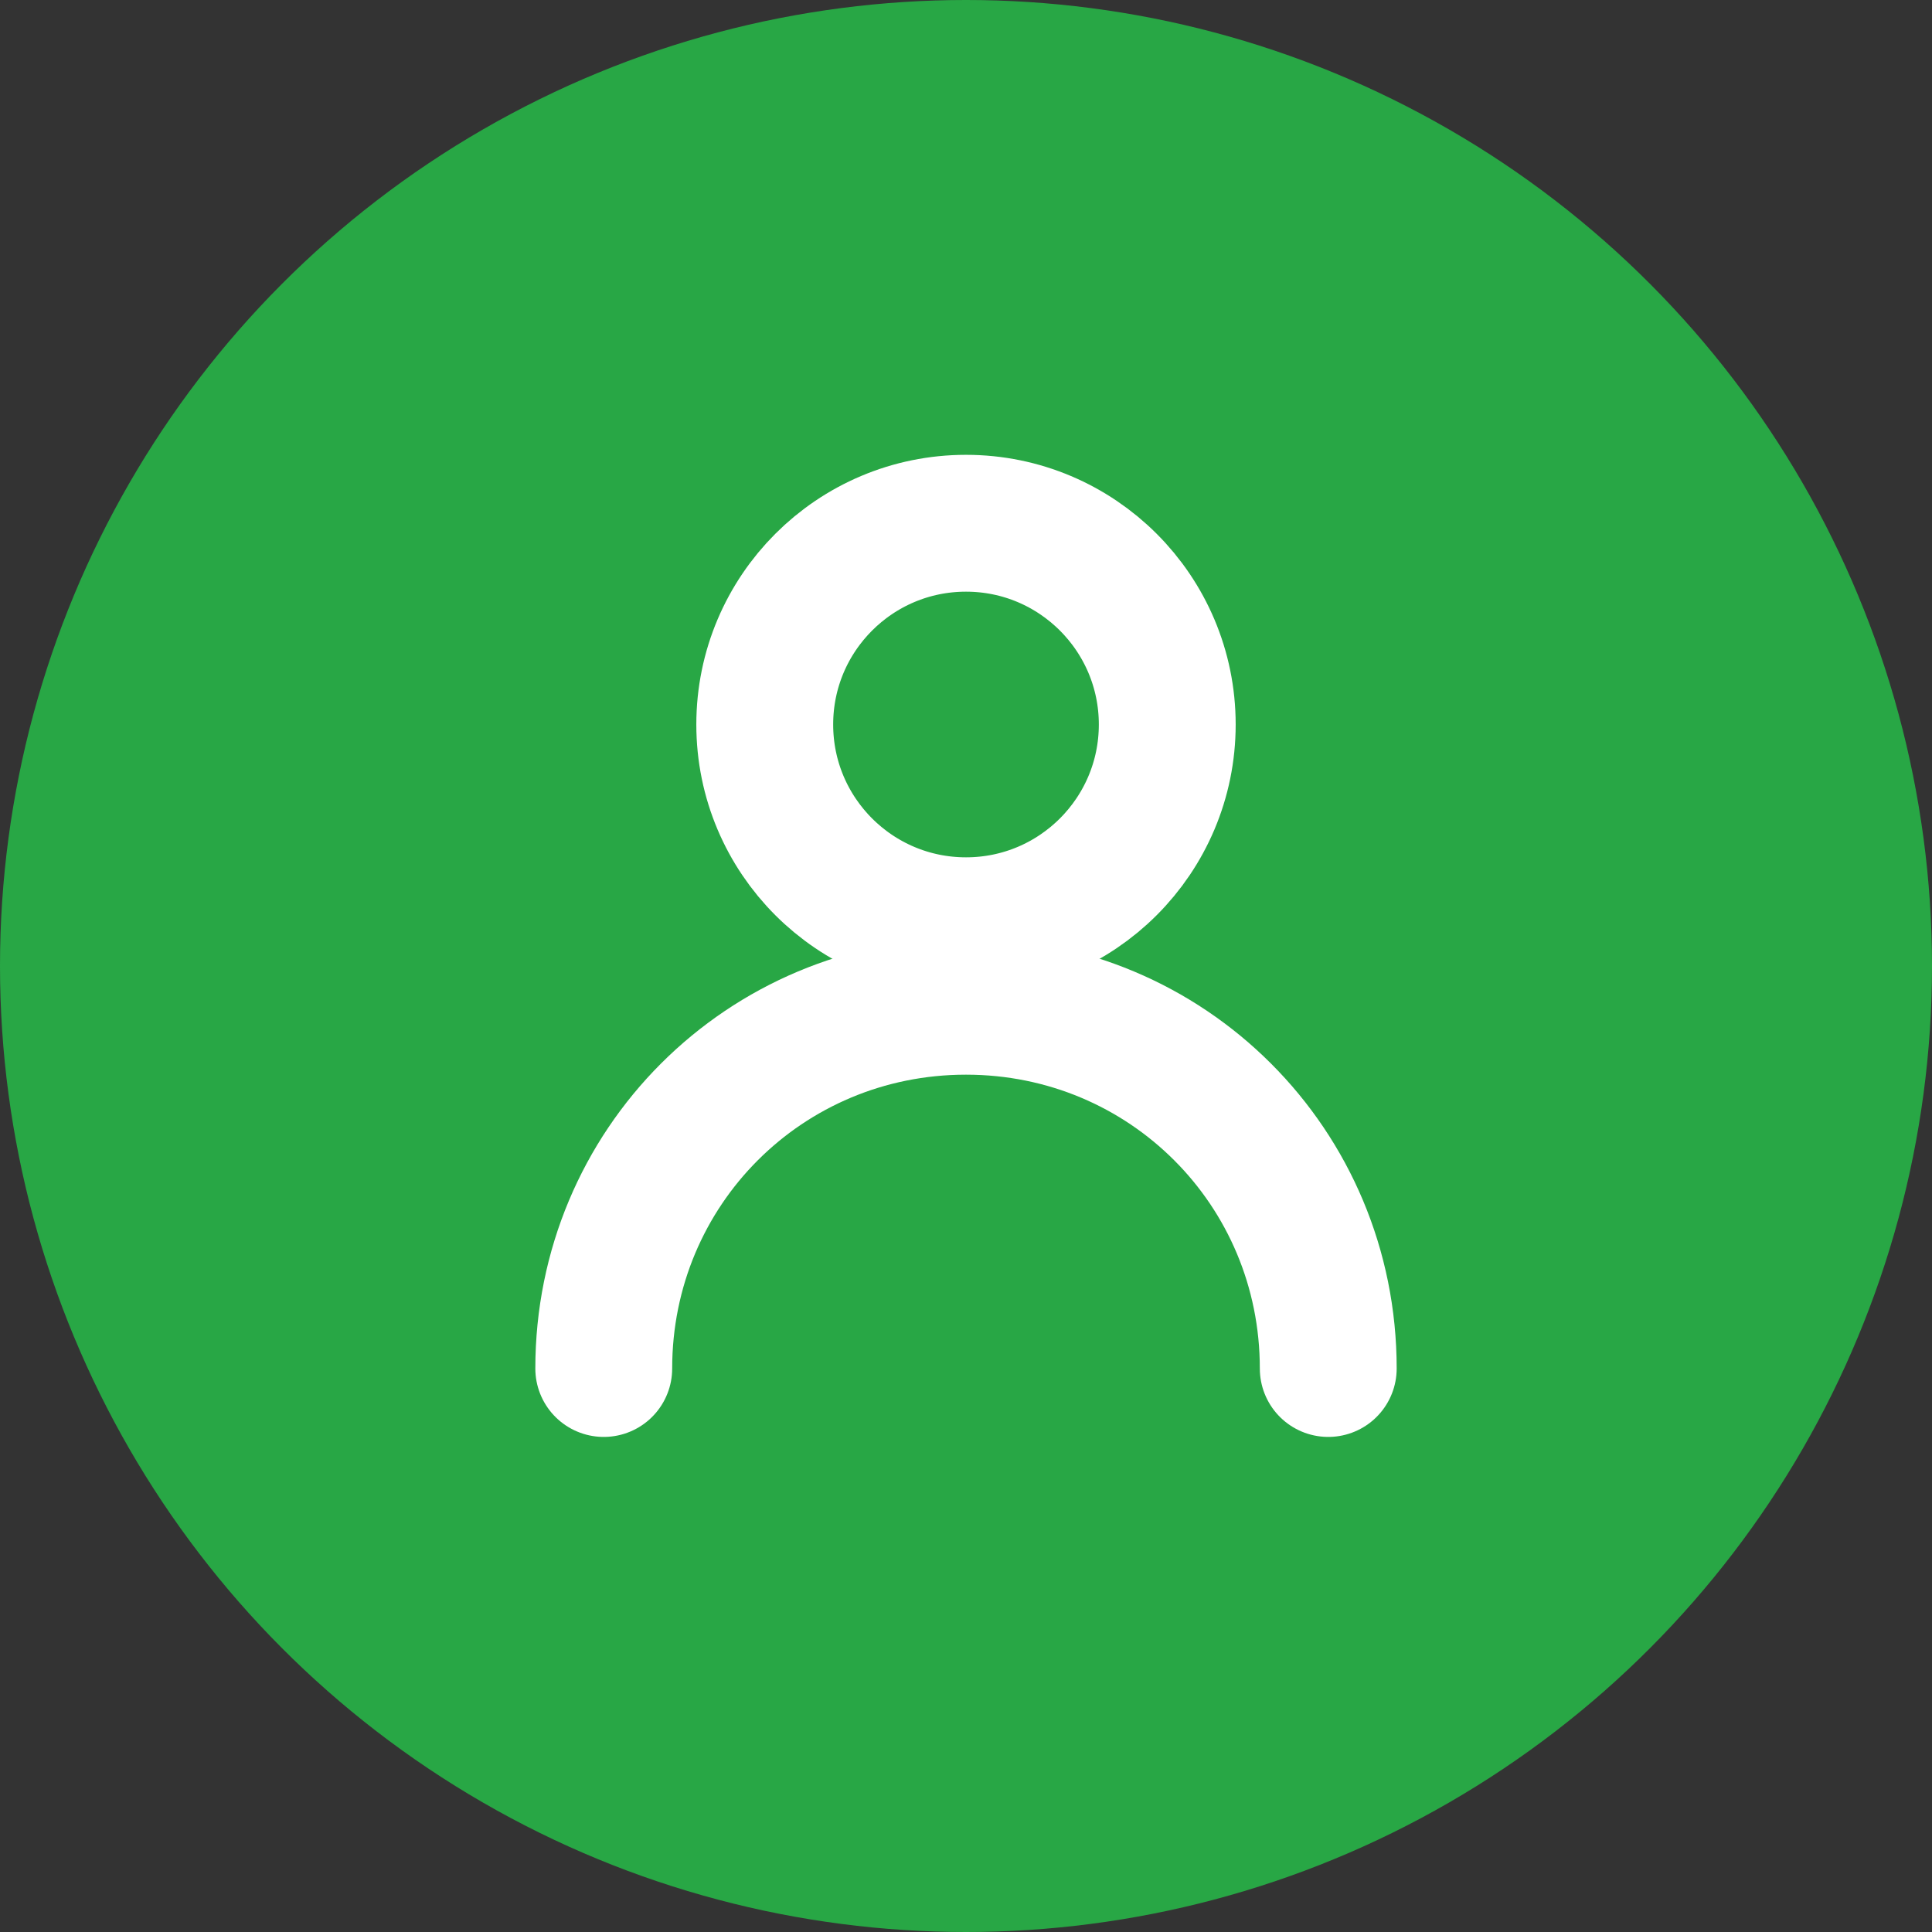 <svg xmlns="http://www.w3.org/2000/svg" width="24" height="24"
    viewBox="0 0 24 24" fill="none" aria-hidden="true" role="img">
    <rect x="0" y="0" width="24" height="24" fill="#333333" stroke="none"/>
    <!-- Background circle -->
    <circle cx="12" cy="12" r="12" fill="#28A745"/>

    <!-- User head -->
    <circle cx="12" cy="9" r="2.5" stroke="white" stroke-width="1.7"/>

    <!-- User shoulders -->
    <path d="M7.5 17c0-2.5 2-4.5 4.5-4.5s4.5 2 4.5 4.5"
        stroke="white" stroke-width="1.7" stroke-linecap="round"/>
</svg>
